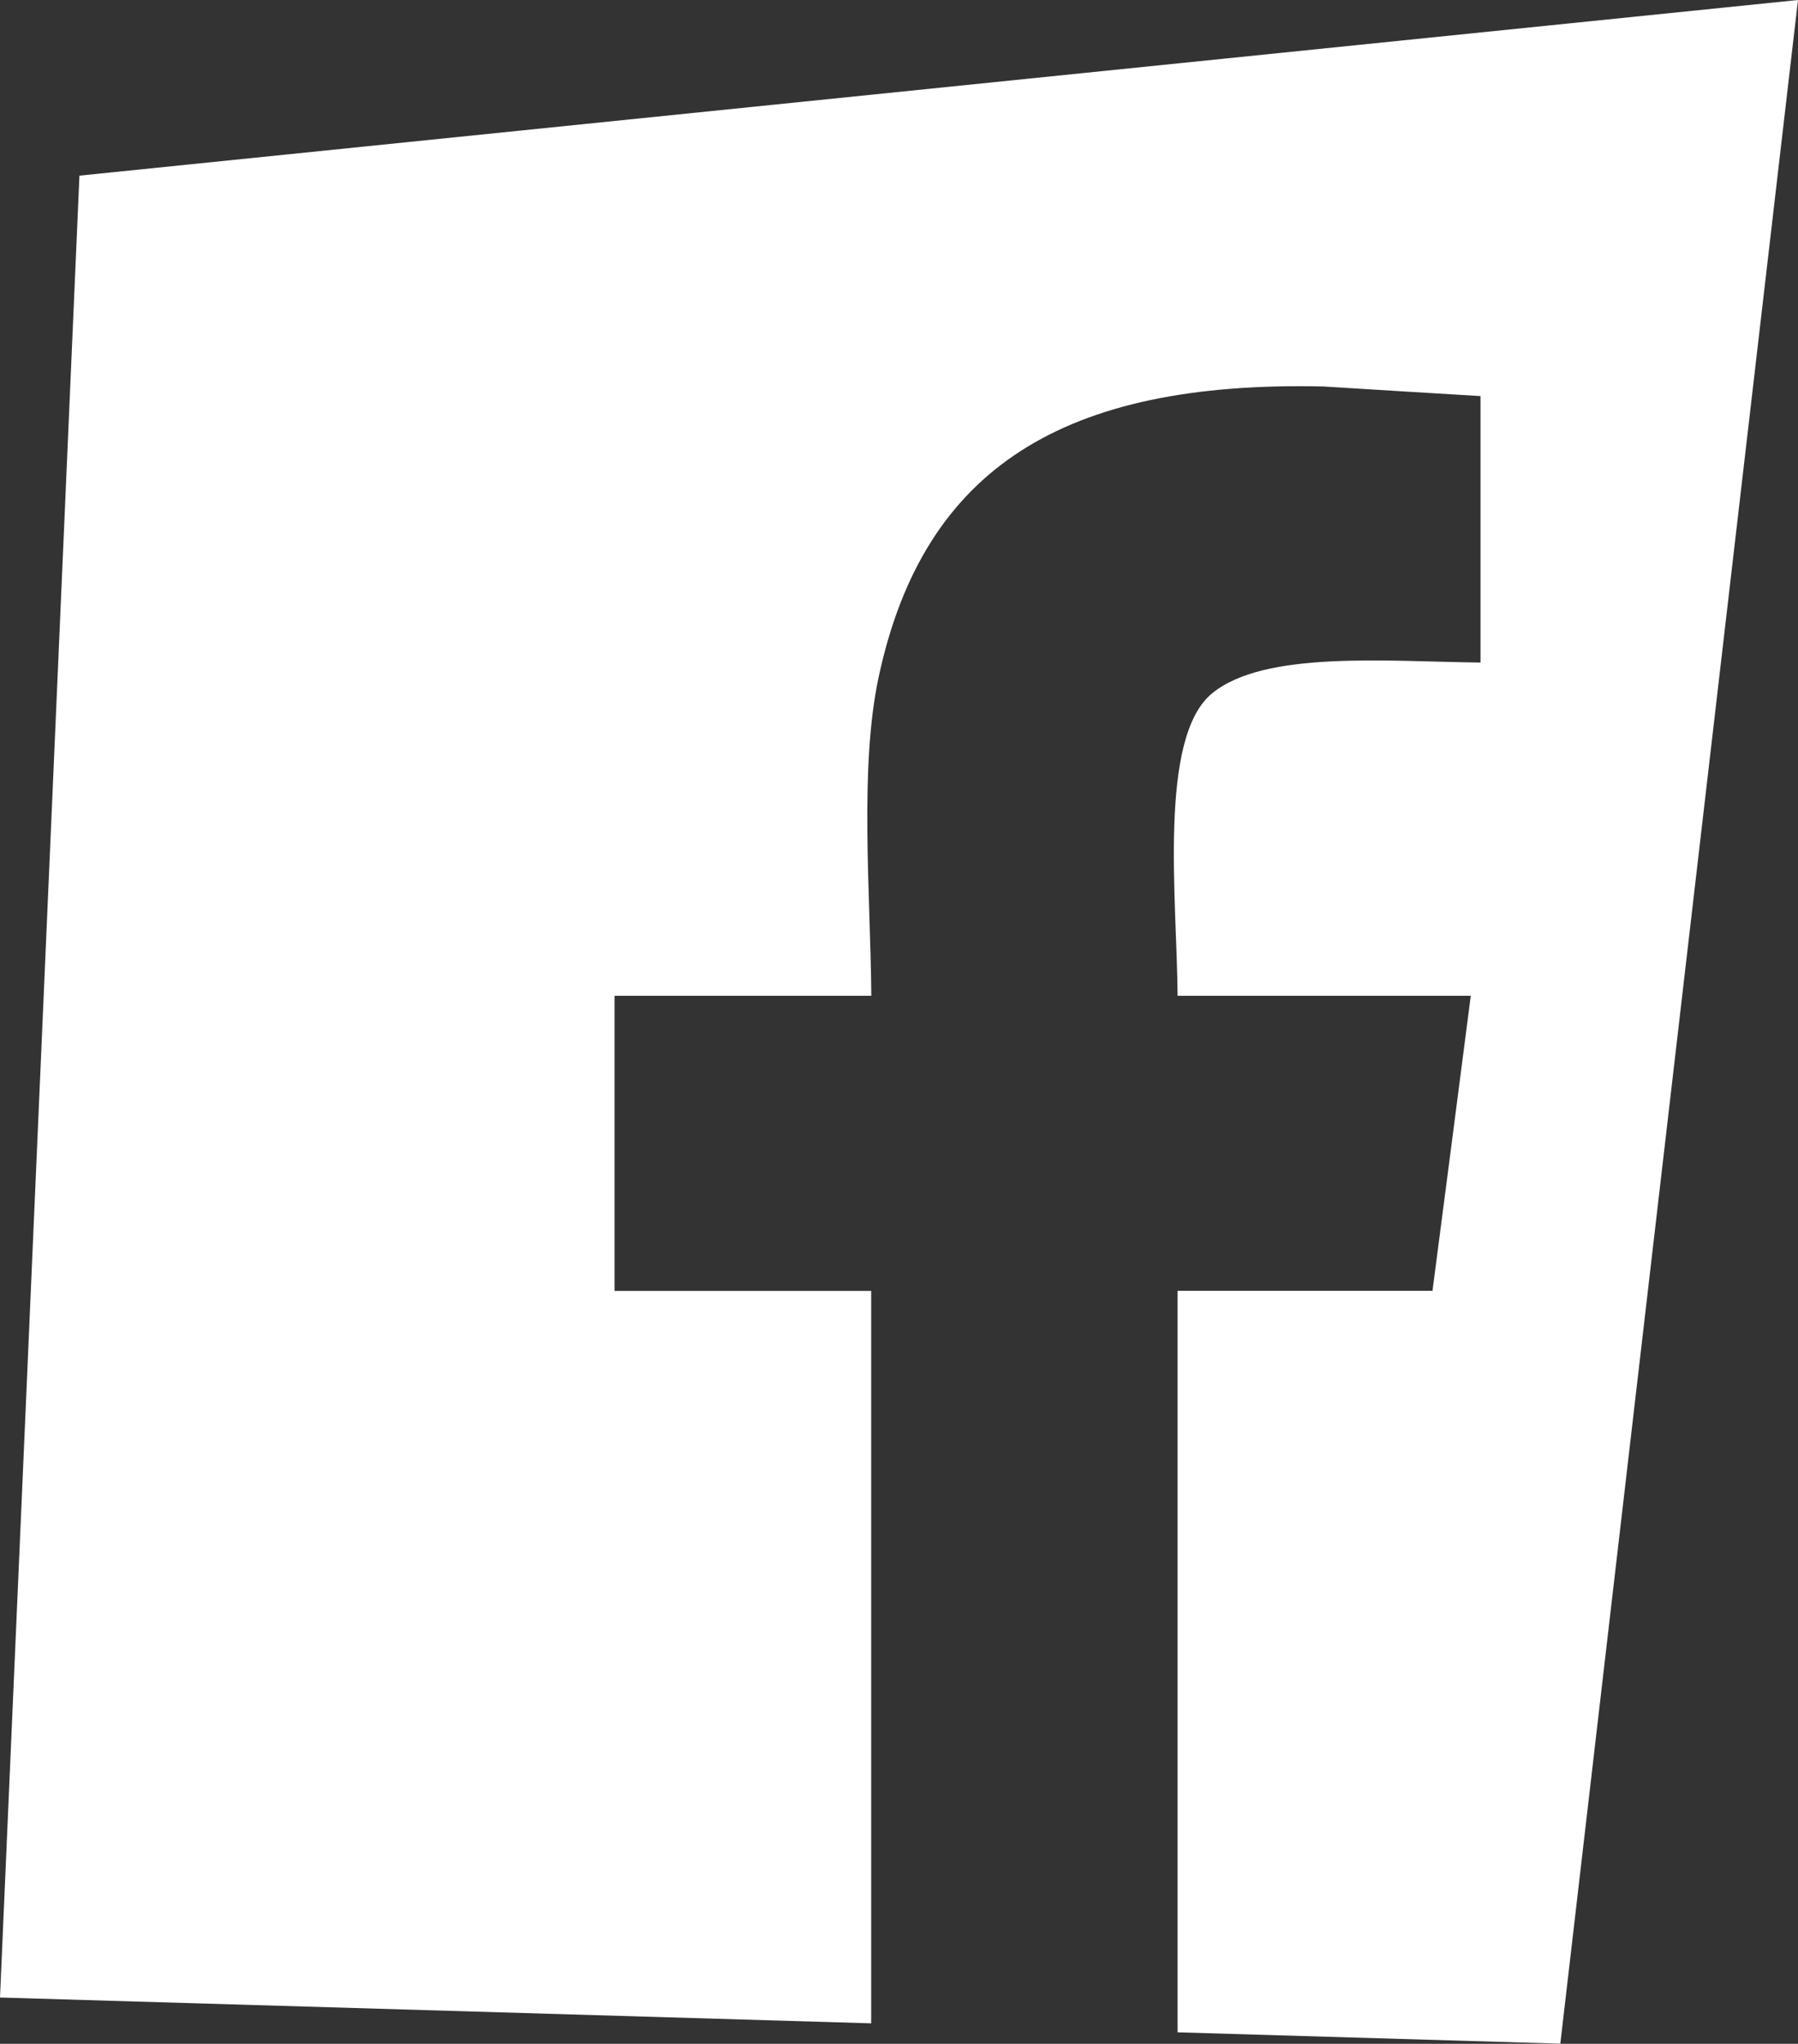 <?xml version="1.0" encoding="utf-8"?>
<!-- Generator: Adobe Illustrator 15.1.0, SVG Export Plug-In . SVG Version: 6.00 Build 0)  -->
<!DOCTYPE svg PUBLIC "-//W3C//DTD SVG 1.1//EN" "http://www.w3.org/Graphics/SVG/1.1/DTD/svg11.dtd">
<svg version="1.1" id="Layer_1" xmlns="http://www.w3.org/2000/svg" xmlns:xlink="http://www.w3.org/1999/xlink" x="0px" y="0px"
	 width="14.418px" height="16.383px" viewBox="0 0 14.418 16.383" enable-background="new 0 0 14.418 16.383" xml:space="preserve">
<rect x="0" y="0" width="14.418" height="16.383" fill="#333333" stroke="none"/>
<path fill="#FFFFFF" d="M0.637,1.408L0,16.012l6.986,0.207v-5.871H4.928V7.982h2.059c-0.007-0.83-0.098-1.835,0.061-2.565
	c0.36-1.661,1.476-2.366,3.564-2.319c0.419,0.026,0.84,0.052,1.26,0.077v2.136c-0.757-0.009-1.729-0.097-2.15,0.245
	C9.285,5.909,9.438,7.214,9.443,7.982h2.351c-0.102,0.789-0.204,1.578-0.307,2.365H9.443v5.944l3.069,0.091L14.418,0L0.637,1.408z"
	/>
</svg>
